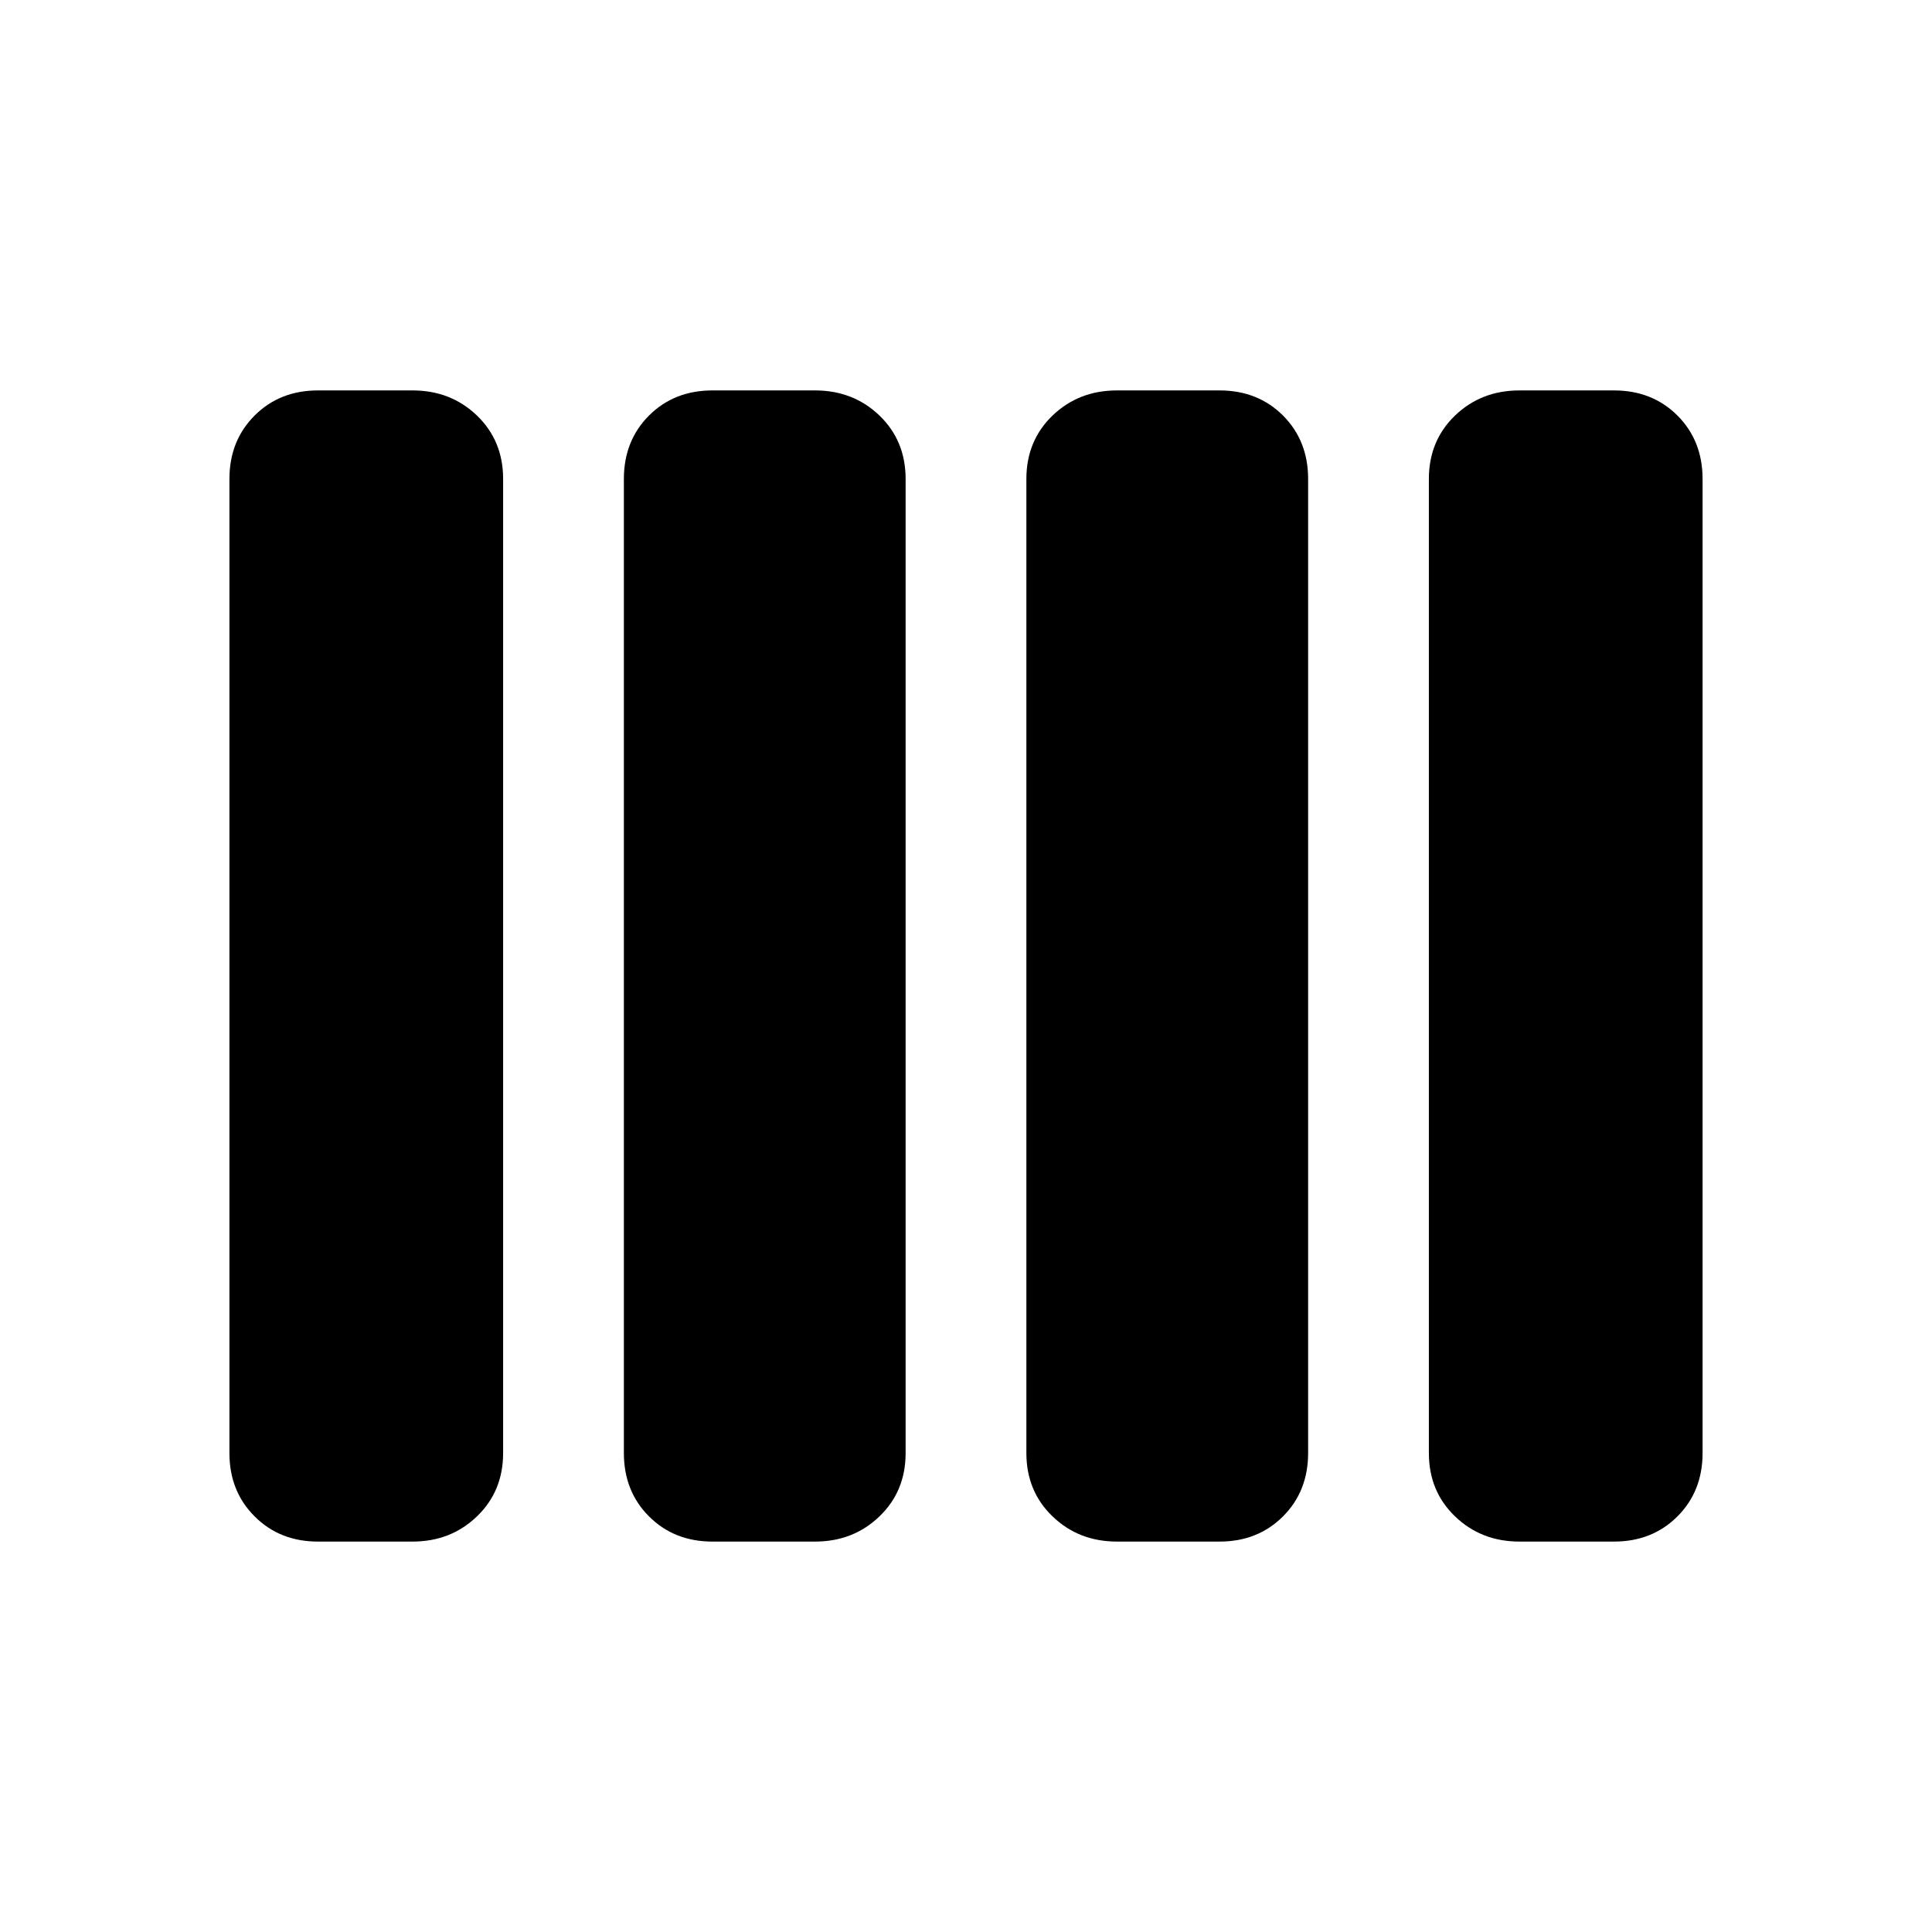 <svg xmlns="http://www.w3.org/2000/svg" height="24" width="24"><path d="M13.875 19.15Q13.4 19.15 13.075 18.837Q12.75 18.525 12.75 18.05V5.95Q12.75 5.475 13.075 5.162Q13.4 4.85 13.875 4.85H15.15Q15.625 4.85 15.938 5.162Q16.25 5.475 16.25 5.95V18.05Q16.25 18.525 15.938 18.837Q15.625 19.15 15.15 19.15ZM8.85 19.15Q8.375 19.15 8.062 18.837Q7.75 18.525 7.75 18.05V5.95Q7.75 5.475 8.062 5.162Q8.375 4.85 8.85 4.85H10.125Q10.6 4.85 10.925 5.162Q11.25 5.475 11.25 5.95V18.05Q11.25 18.525 10.925 18.837Q10.6 19.15 10.125 19.15ZM3.95 19.15Q3.475 19.15 3.163 18.837Q2.85 18.525 2.85 18.05V5.95Q2.85 5.475 3.163 5.162Q3.475 4.85 3.95 4.85H5.125Q5.6 4.85 5.925 5.162Q6.25 5.475 6.25 5.95V18.05Q6.25 18.525 5.925 18.837Q5.6 19.15 5.125 19.15ZM18.875 19.15Q18.4 19.15 18.075 18.837Q17.75 18.525 17.75 18.05V5.95Q17.75 5.475 18.075 5.162Q18.4 4.85 18.875 4.85H20.05Q20.525 4.85 20.838 5.162Q21.15 5.475 21.15 5.95V18.05Q21.15 18.525 20.838 18.837Q20.525 19.15 20.05 19.15Z"/></svg>